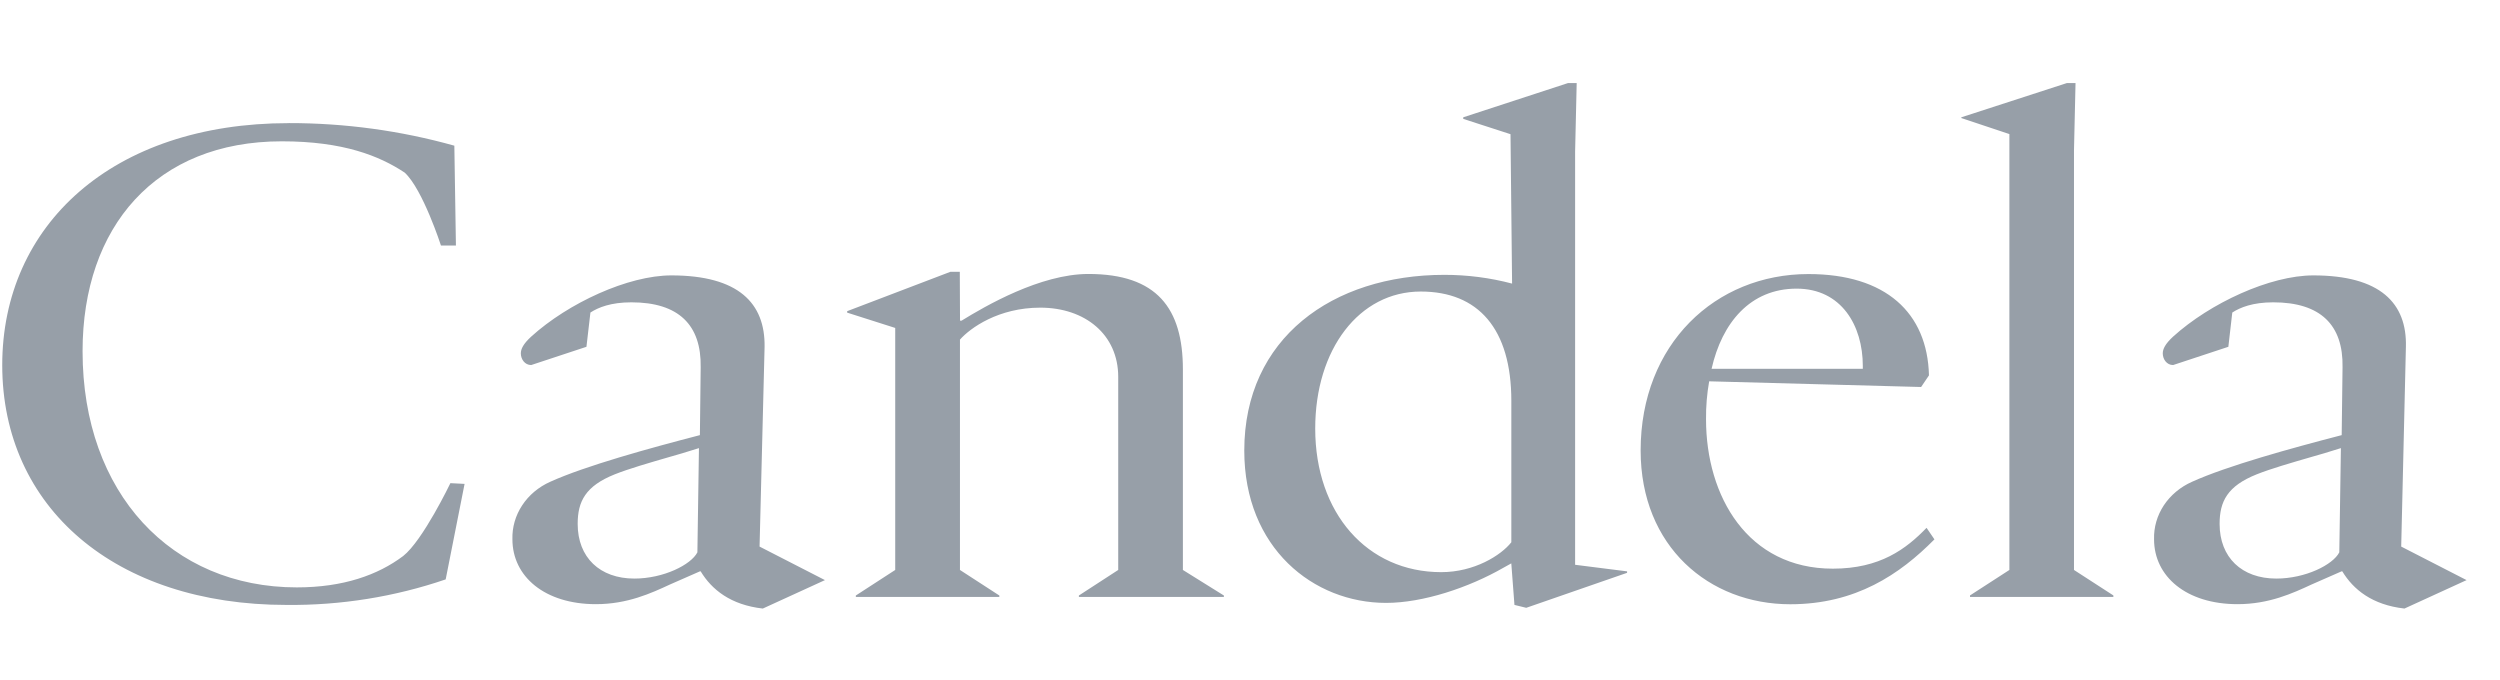 <svg width="114" height="31" viewBox="0 0 114 31" fill="none" xmlns="http://www.w3.org/2000/svg">
<path fill-rule="evenodd" clip-rule="evenodd" d="M71.897 3.788H71.5L66.724 5.349V5.421L68.879 6.119L68.951 12.932C67.947 12.666 66.906 12.532 65.861 12.533C60.762 12.533 56.739 15.425 56.739 20.546C56.739 24.999 59.9 27.492 63.204 27.492C64.892 27.492 66.982 26.794 68.556 25.889L68.915 25.69L69.059 27.584L69.597 27.716L74.195 26.121V26.054L71.825 25.754V6.913L71.897 3.788ZM65.72 26.09C62.343 26.09 59.974 23.398 59.974 19.542C59.974 15.92 61.984 13.294 64.786 13.294C67.407 13.294 68.917 14.989 68.917 18.279V24.727C68.445 25.326 67.228 26.09 65.72 26.09ZM13.168 5.615C5.122 5.615 0.102 10.268 0.102 16.649C0.102 23.132 5.237 27.585 13.069 27.585C15.543 27.609 18.002 27.214 20.323 26.42L21.185 22.065L20.538 22.032C20.538 22.032 19.279 24.654 18.383 25.356C17.234 26.22 15.653 26.785 13.534 26.785C7.825 26.785 3.765 22.498 3.765 16.017C3.765 10.335 7.107 6.444 12.851 6.444C15.653 6.444 17.306 7.109 18.456 7.873C19.282 8.638 20.108 11.197 20.108 11.197H20.79L20.718 6.643C18.272 5.958 15.731 5.611 13.176 5.613L13.168 5.615ZM30.614 12.558C28.64 12.558 25.91 13.82 24.223 15.349C23.862 15.68 23.75 15.915 23.75 16.113C23.75 16.379 23.93 16.646 24.223 16.646L26.742 15.814L26.923 14.252C27.28 14.019 27.856 13.786 28.79 13.786C30.945 13.786 31.985 14.816 31.951 16.745L31.915 19.842C29.616 20.439 26.707 21.238 25.09 21.969C24.56 22.206 24.115 22.579 23.81 23.045C23.504 23.51 23.35 24.047 23.366 24.591C23.366 26.287 24.838 27.55 27.173 27.55C28.61 27.55 29.692 27.051 30.55 26.653L31.915 26.054H31.951C32.453 26.884 33.316 27.584 34.784 27.75L37.618 26.453L34.636 24.924L34.865 15.818C34.895 13.824 33.675 12.558 30.614 12.558ZM28.927 26.383C27.352 26.383 26.342 25.419 26.342 23.891C26.342 22.861 26.701 22.163 28.029 21.631C28.678 21.373 29.566 21.116 30.6 20.817L30.6 20.817L30.601 20.817C30.77 20.768 30.942 20.718 31.118 20.667L31.872 20.434L31.801 25.187C31.513 25.751 30.257 26.383 28.927 26.383ZM43.336 12.395H43.767L43.777 14.622H43.848C44.926 13.958 47.44 12.493 49.631 12.493C52.756 12.493 53.94 14.057 53.94 16.848V25.99L55.809 27.155V27.221H49.197V27.155L50.991 25.99V17.186C50.991 15.259 49.483 14.029 47.437 14.029C45.532 14.029 44.246 14.954 43.774 15.486V25.99L45.57 27.155V27.221H39.026V27.155L40.822 25.99V14.954L38.631 14.256V14.189L43.336 12.395ZM74.813 20.541C74.813 15.688 78.226 12.497 82.463 12.497H82.466C85.987 12.497 87.891 14.259 87.961 17.117L87.603 17.647L77.938 17.388C77.837 17.959 77.789 18.538 77.795 19.117C77.795 22.64 79.698 25.931 83.577 25.931C85.732 25.931 86.918 25.034 87.851 24.069L88.21 24.595C86.63 26.192 84.618 27.554 81.636 27.554C77.938 27.554 74.813 24.927 74.813 20.541ZM81.927 13.162C79.808 13.162 78.521 14.723 78.048 16.818H84.944V16.684C84.944 14.856 83.974 13.162 81.927 13.162ZM94.249 3.788L89.437 5.349V5.383L91.628 6.114V25.99L89.832 27.152V27.22H96.37V27.152L94.574 25.99V6.846L94.644 3.788H94.249ZM99.094 15.349C100.783 13.82 103.513 12.558 105.488 12.558C108.539 12.558 109.762 13.824 109.709 15.817L109.495 24.924L112.476 26.453L109.643 27.75C108.173 27.584 107.313 26.884 106.809 26.054H106.773L105.408 26.653C104.55 27.051 103.469 27.55 102.031 27.55C99.697 27.55 98.225 26.287 98.225 24.591C98.209 24.046 98.364 23.509 98.671 23.043C98.979 22.578 99.425 22.205 99.957 21.969C101.573 21.238 104.483 20.439 106.781 19.842L106.82 16.745C106.856 14.816 105.814 13.786 103.659 13.786C102.726 13.786 102.151 14.019 101.792 14.252L101.613 15.814L99.094 16.646C98.801 16.646 98.622 16.379 98.622 16.113C98.622 15.915 98.735 15.68 99.094 15.349ZM101.214 23.891C101.214 25.419 102.225 26.383 103.799 26.383C105.13 26.383 106.386 25.751 106.672 25.187L106.745 20.434L105.991 20.667C105.822 20.716 105.657 20.764 105.495 20.81C104.45 21.113 103.555 21.371 102.902 21.631C101.573 22.163 101.214 22.861 101.214 23.891Z" fill="#979FA8"/>
</svg>
